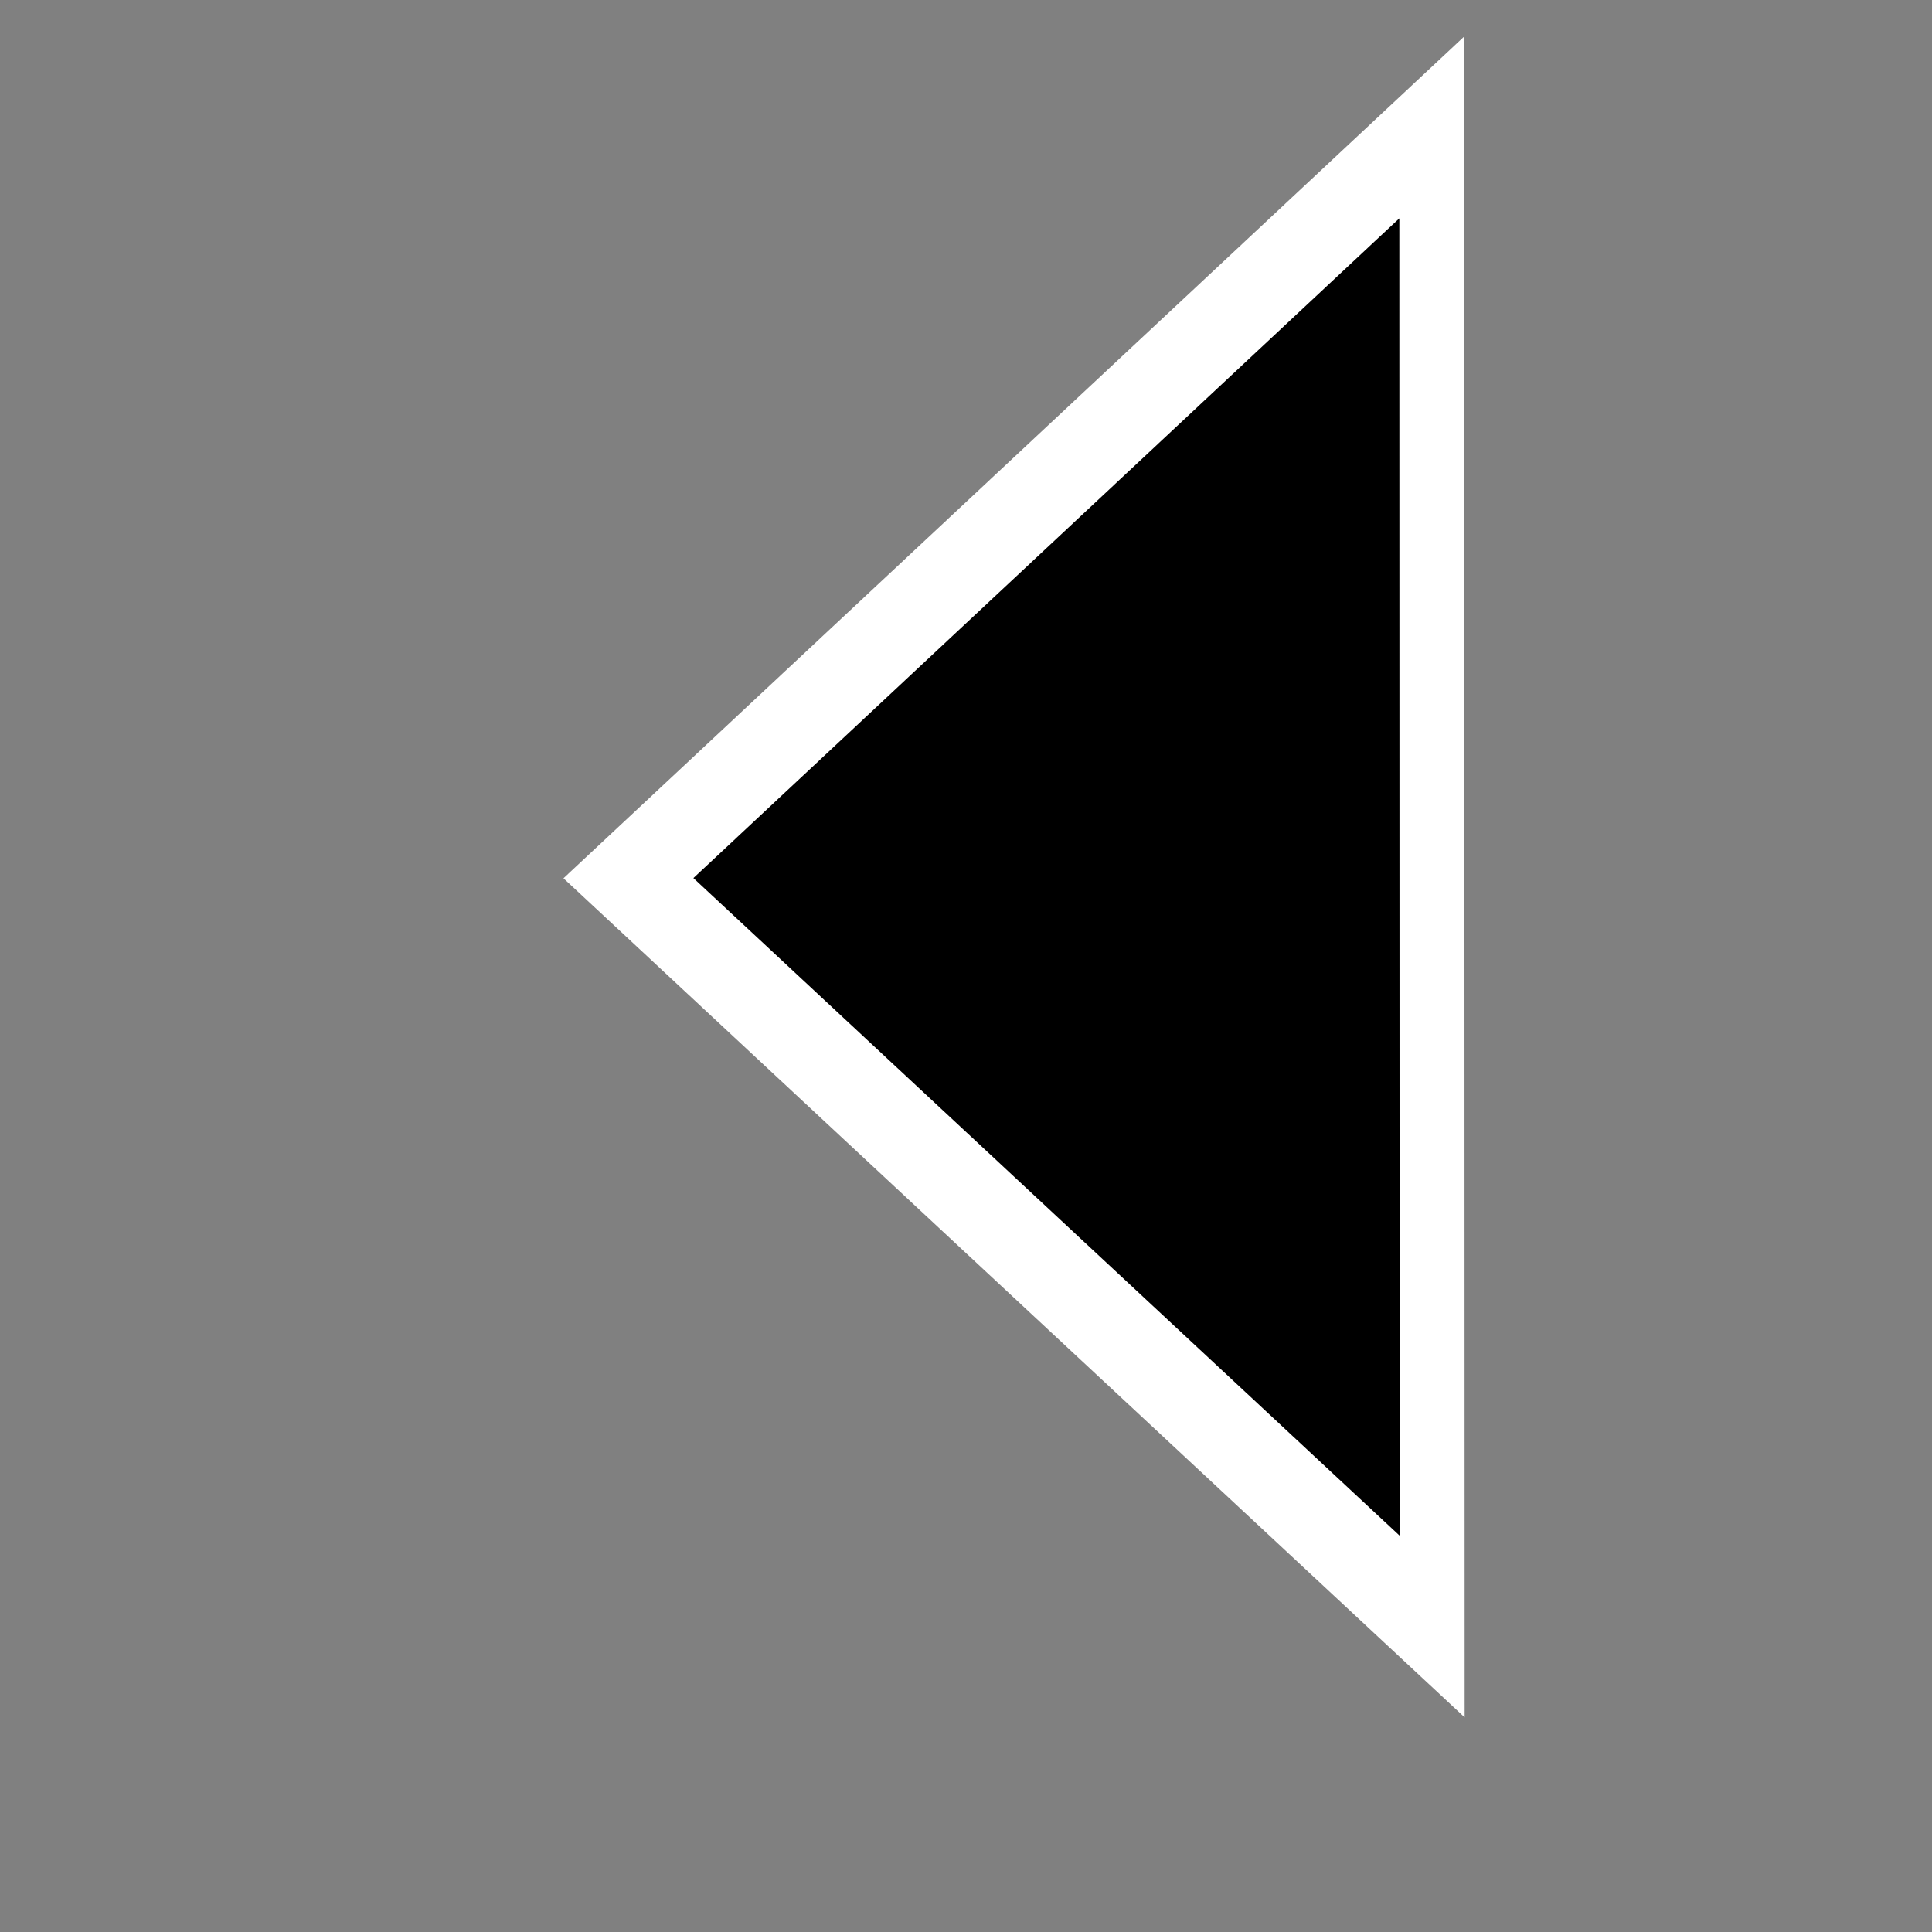 <svg xmlns="http://www.w3.org/2000/svg" xmlns:svg="http://www.w3.org/2000/svg" id="svg2" width="11" height="11" version="1.1"><rect width="100%" height="100%" fill="#808080" stroke="none"/><defs id="defs4"><clipPath id="clipPath5197" clipPathUnits="userSpaceOnUse"><rect id="rect5199" width="26.713" height="43.188" x="575.109" y="111.778" fill="#000" fill-opacity="0" fill-rule="evenodd" stroke="#000" stroke-linecap="butt" stroke-linejoin="miter" stroke-opacity="0" stroke-width="1.698" transform="matrix(0.695,0.719,-0.719,0.695,0,0)"/></clipPath></defs><g id="layer1" transform="translate(0,-1041.362)"><path id="path3009" fill="#000" fill-opacity="1" fill-rule="evenodd" stroke="#fff" stroke-linecap="butt" stroke-linejoin="miter" stroke-opacity="1" stroke-width="1" d="m 313,527.362 -4.964,-5.134 -4.964,-5.134 6.928,-1.732 6.928,-1.732 -1.964,6.866 z" clip-path="url(#clipPath5197)" transform="matrix(-0.266,-0.415,0.257,-0.43,-44.122,1398.748)"/></g></svg>